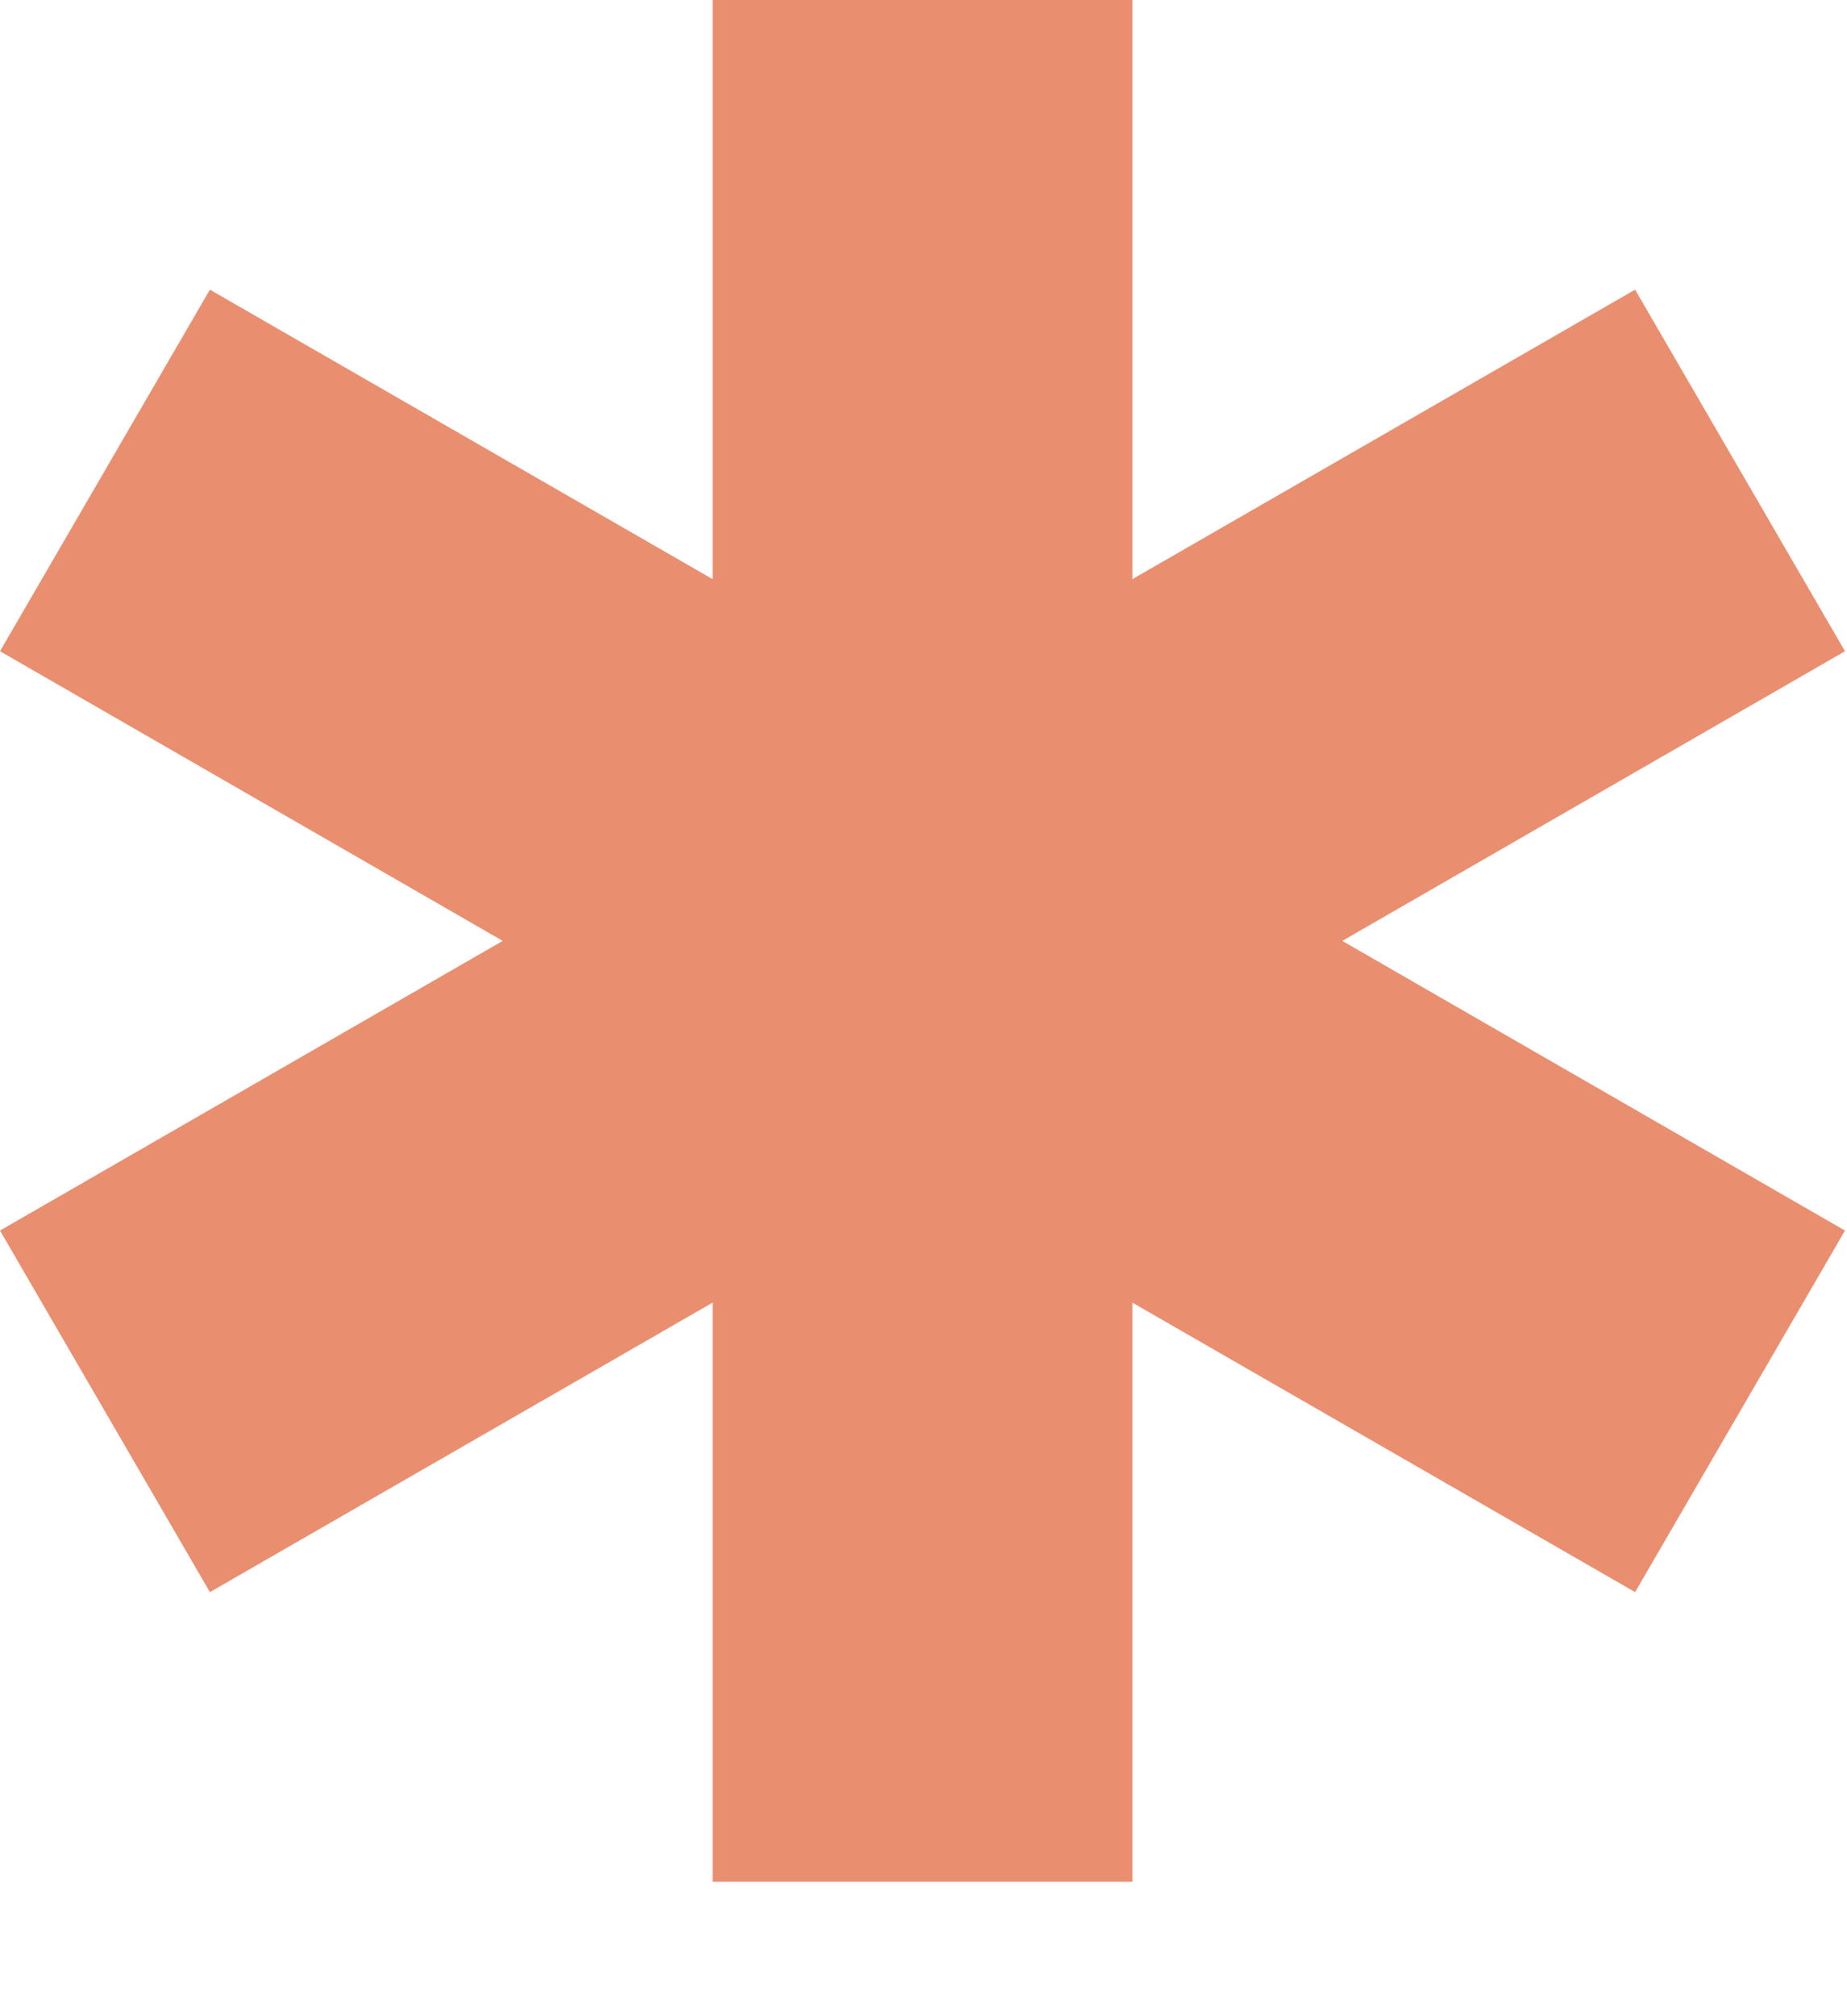 <svg width="11" height="12" viewBox="0 0 11 12" fill="none" xmlns="http://www.w3.org/2000/svg">
<path d="M10.988 3.876L9.738 1.724L6.744 3.447V0H4.244V3.447L1.25 1.724L0 3.876L2.994 5.6L0 7.324L1.25 9.476L4.244 7.753V11.2H6.744V7.753L9.738 9.476L10.988 7.324L7.994 5.6L10.988 3.876Z" fill="#EA8E70"/>
</svg>
